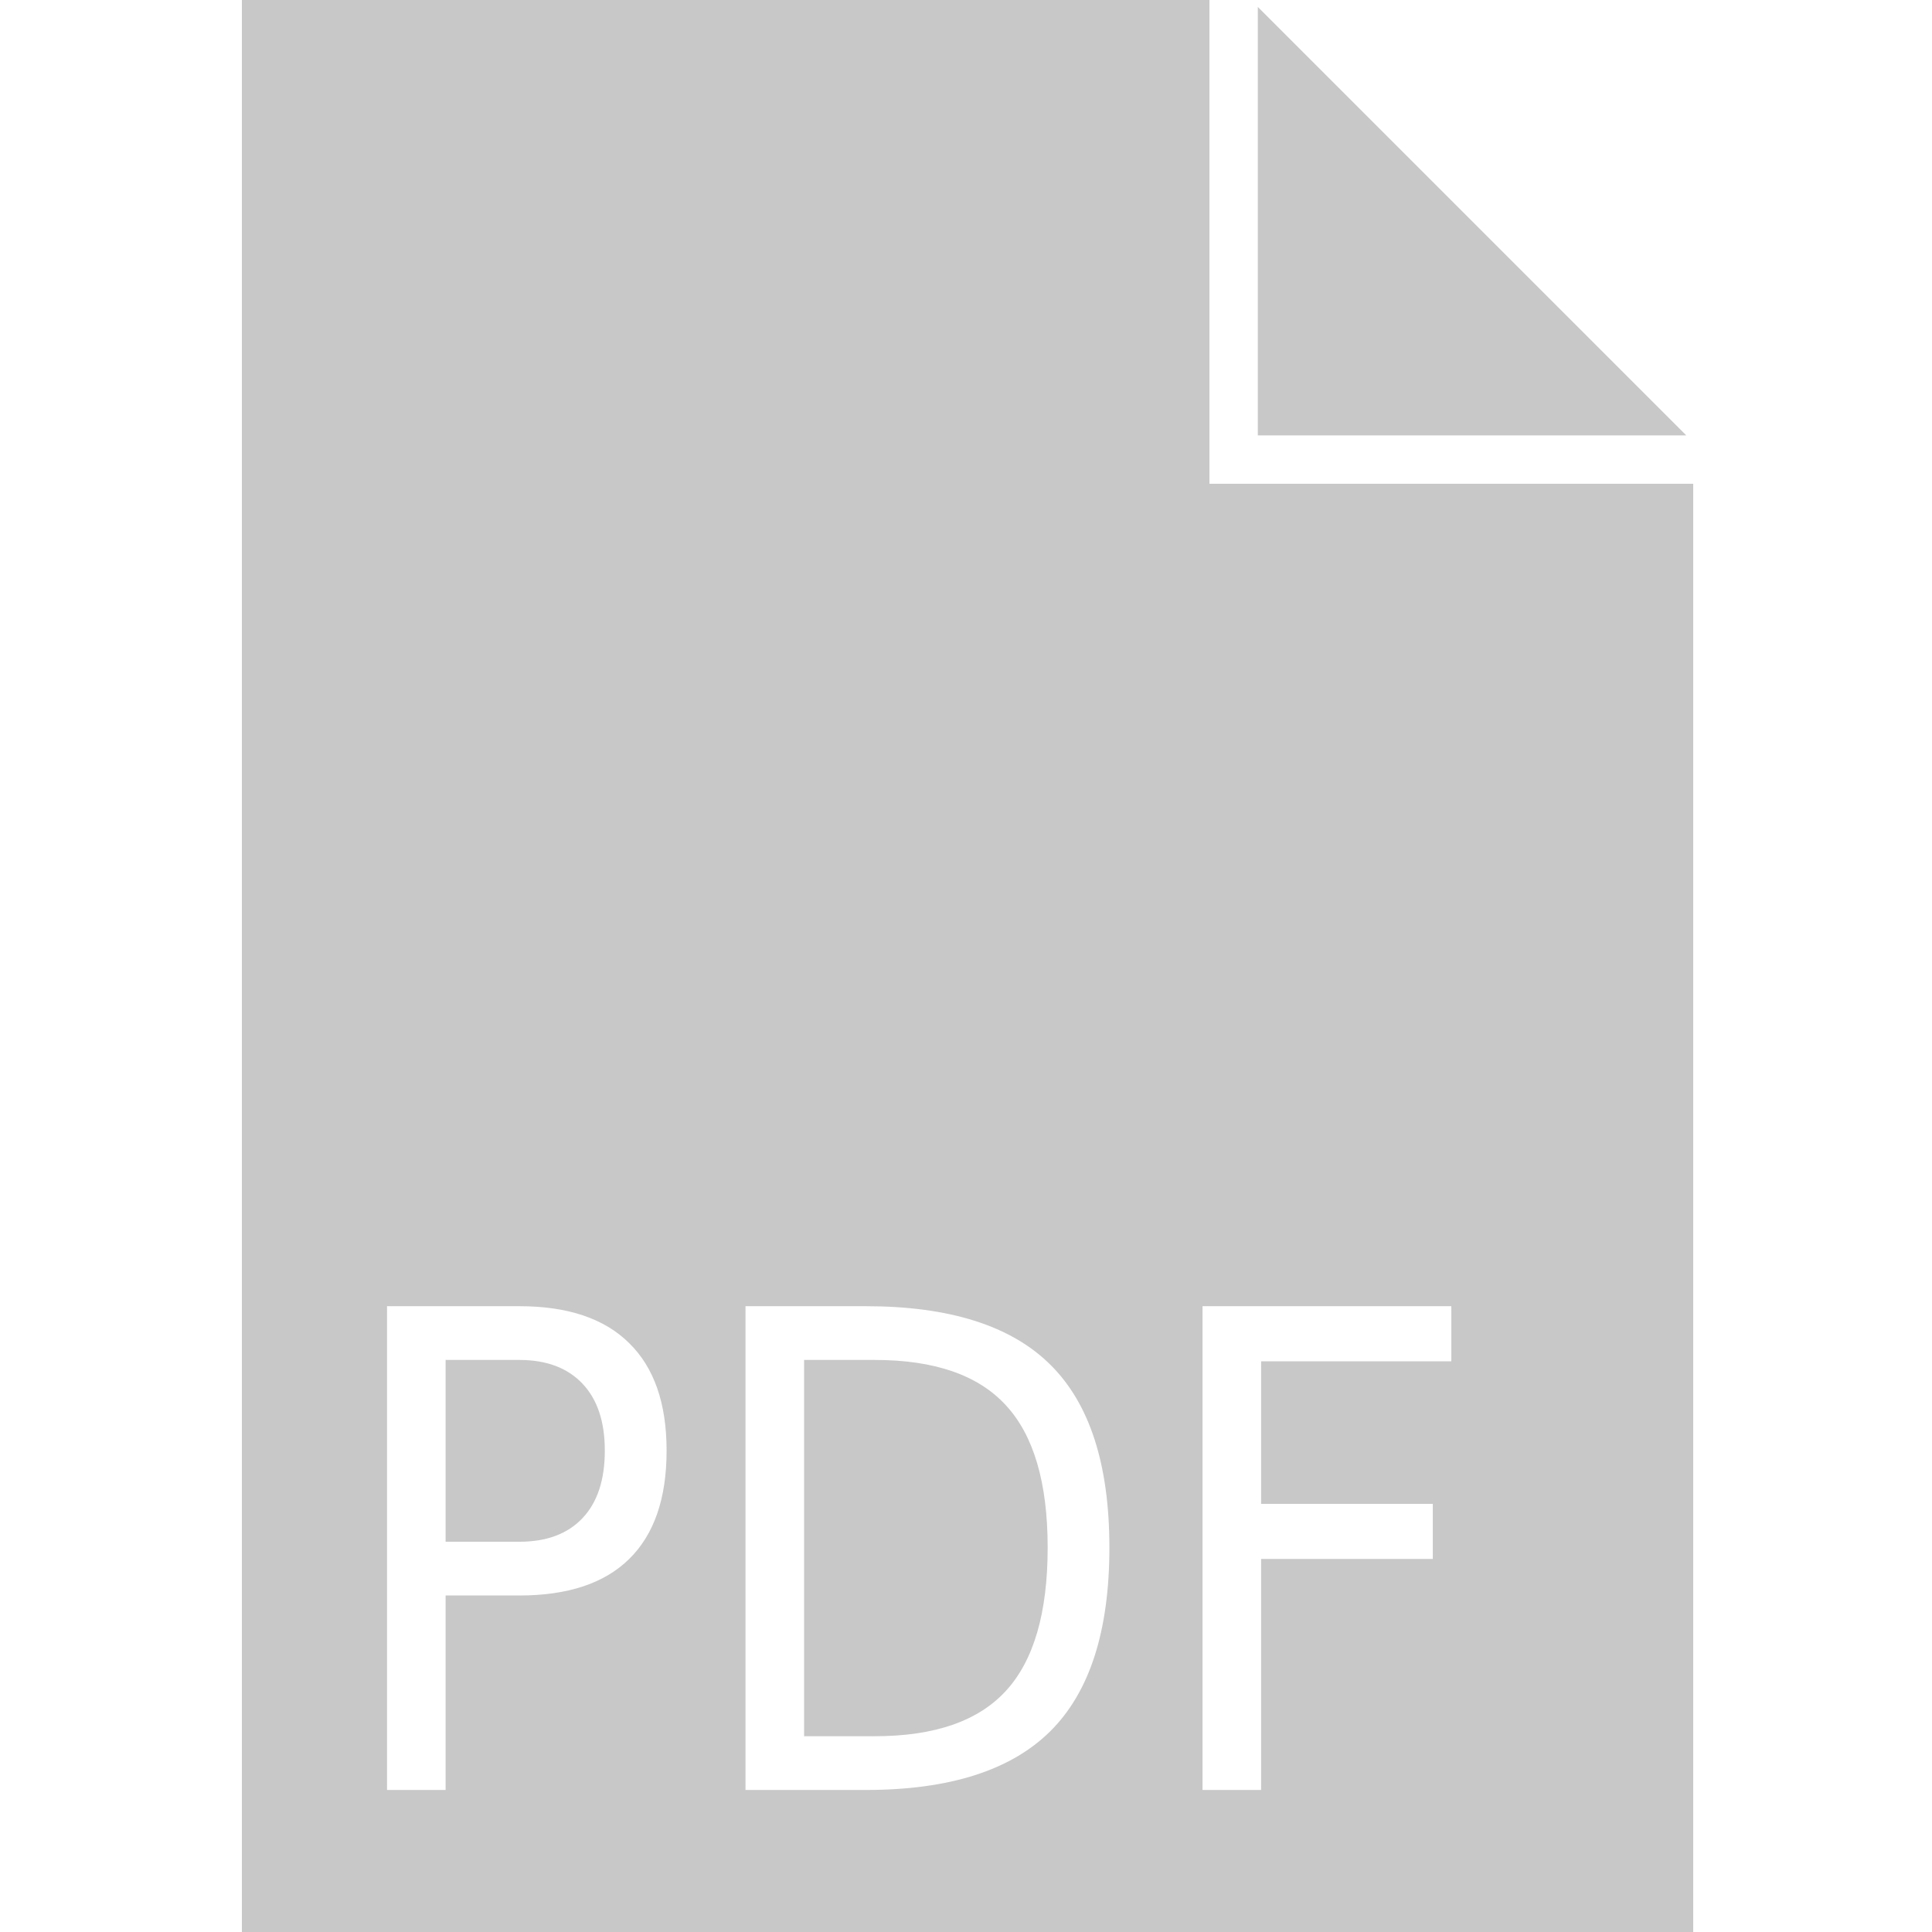 <?xml version="1.0" encoding="UTF-8" standalone="no"?>
<!-- Created with Inkscape (http://www.inkscape.org/) -->

<svg
   xmlns:dc="http://purl.org/dc/elements/1.1/"
   xmlns:cc="http://creativecommons.org/ns#"
   xmlns:rdf="http://www.w3.org/1999/02/22-rdf-syntax-ns#"
   xmlns:svg="http://www.w3.org/2000/svg"
   xmlns="http://www.w3.org/2000/svg"
   xmlns:sodipodi="http://sodipodi.sourceforge.net/DTD/sodipodi-0.dtd"
   xmlns:inkscape="http://www.inkscape.org/namespaces/inkscape"
   width="40"
   height="40"
   viewBox="0 0 10.583 10.583"
   version="1.1"
   id="svg5911"
   inkscape:version="0.91 r13725"
   sodipodi:docname="pdf.svg">
  <defs
     id="defs5905" />
  <sodipodi:namedview
     id="base"
     pagecolor="#ffffff"
     bordercolor="#666666"
     borderopacity="1.0"
     inkscape:pageopacity="0.0"
     inkscape:pageshadow="2"
     inkscape:zoom="11.313708"
     inkscape:cx="33.553605"
     inkscape:cy="18.339255"
     inkscape:document-units="px"
     inkscape:current-layer="layer1"
     showgrid="false"
     units="px"
     inkscape:window-width="1680"
     inkscape:window-height="998"
     inkscape:window-x="-8"
     inkscape:window-y="-8"
     inkscape:window-maximized="1" />
  <g
     inkscape:label="Layer 1"
     inkscape:groupmode="layer"
     id="layer1"
     transform="translate(0,-286.417)">
    <path
       style="fill:#c8c8c8;fill-opacity:1"
       d="M 5 0 L 5 40 L 35 40 L 35 10 L 26 10 L 25 10 L 25 9 L 25 0 L 5 0 z M 26 0.143 L 26 9 L 34.857 9 L 26 0.143 z M 8 27 L 10.734 27 C 11.737 27 12.494 27.255 13.006 27.764 C 13.521 28.268 13.779 29.008 13.779 29.986 C 13.779 30.973 13.521 31.72 13.006 32.225 C 12.494 32.729 11.737 32.98 10.734 32.98 L 9.211 32.98 L 9.211 37 L 8 37 L 8 27 z M 15.41 27 L 17.896 27 C 19.631 27 20.904 27.405 21.715 28.213 C 22.526 29.017 22.932 30.276 22.932 31.99 C 22.932 33.714 22.524 34.979 21.709 35.787 C 20.894 36.595 19.623 37 17.896 37 L 15.41 37 L 15.41 27 z M 24.857 27 L 30 27 L 30 28.139 L 26.068 28.139 L 26.068 31.086 L 29.617 31.086 L 29.617 32.225 L 26.068 32.225 L 26.068 37 L 24.857 37 L 24.857 27 z M 9.211 28.111 L 9.211 31.869 L 10.734 31.869 C 11.298 31.869 11.733 31.707 12.041 31.381 C 12.349 31.055 12.502 30.589 12.502 29.986 C 12.502 29.388 12.349 28.928 12.041 28.602 C 11.733 28.276 11.298 28.111 10.734 28.111 L 9.211 28.111 z M 16.621 28.111 L 16.621 35.889 L 18.082 35.889 C 19.317 35.889 20.221 35.576 20.793 34.951 C 21.368 34.326 21.656 33.339 21.656 31.99 C 21.656 30.651 21.368 29.67 20.793 29.049 C 20.221 28.424 19.317 28.111 18.082 28.111 L 16.621 28.111 z "
       transform="matrix(0.265,0,0,0.265,-5.0465268e-7,286.417)"
       id="rect3333" />
  </g>
</svg>
